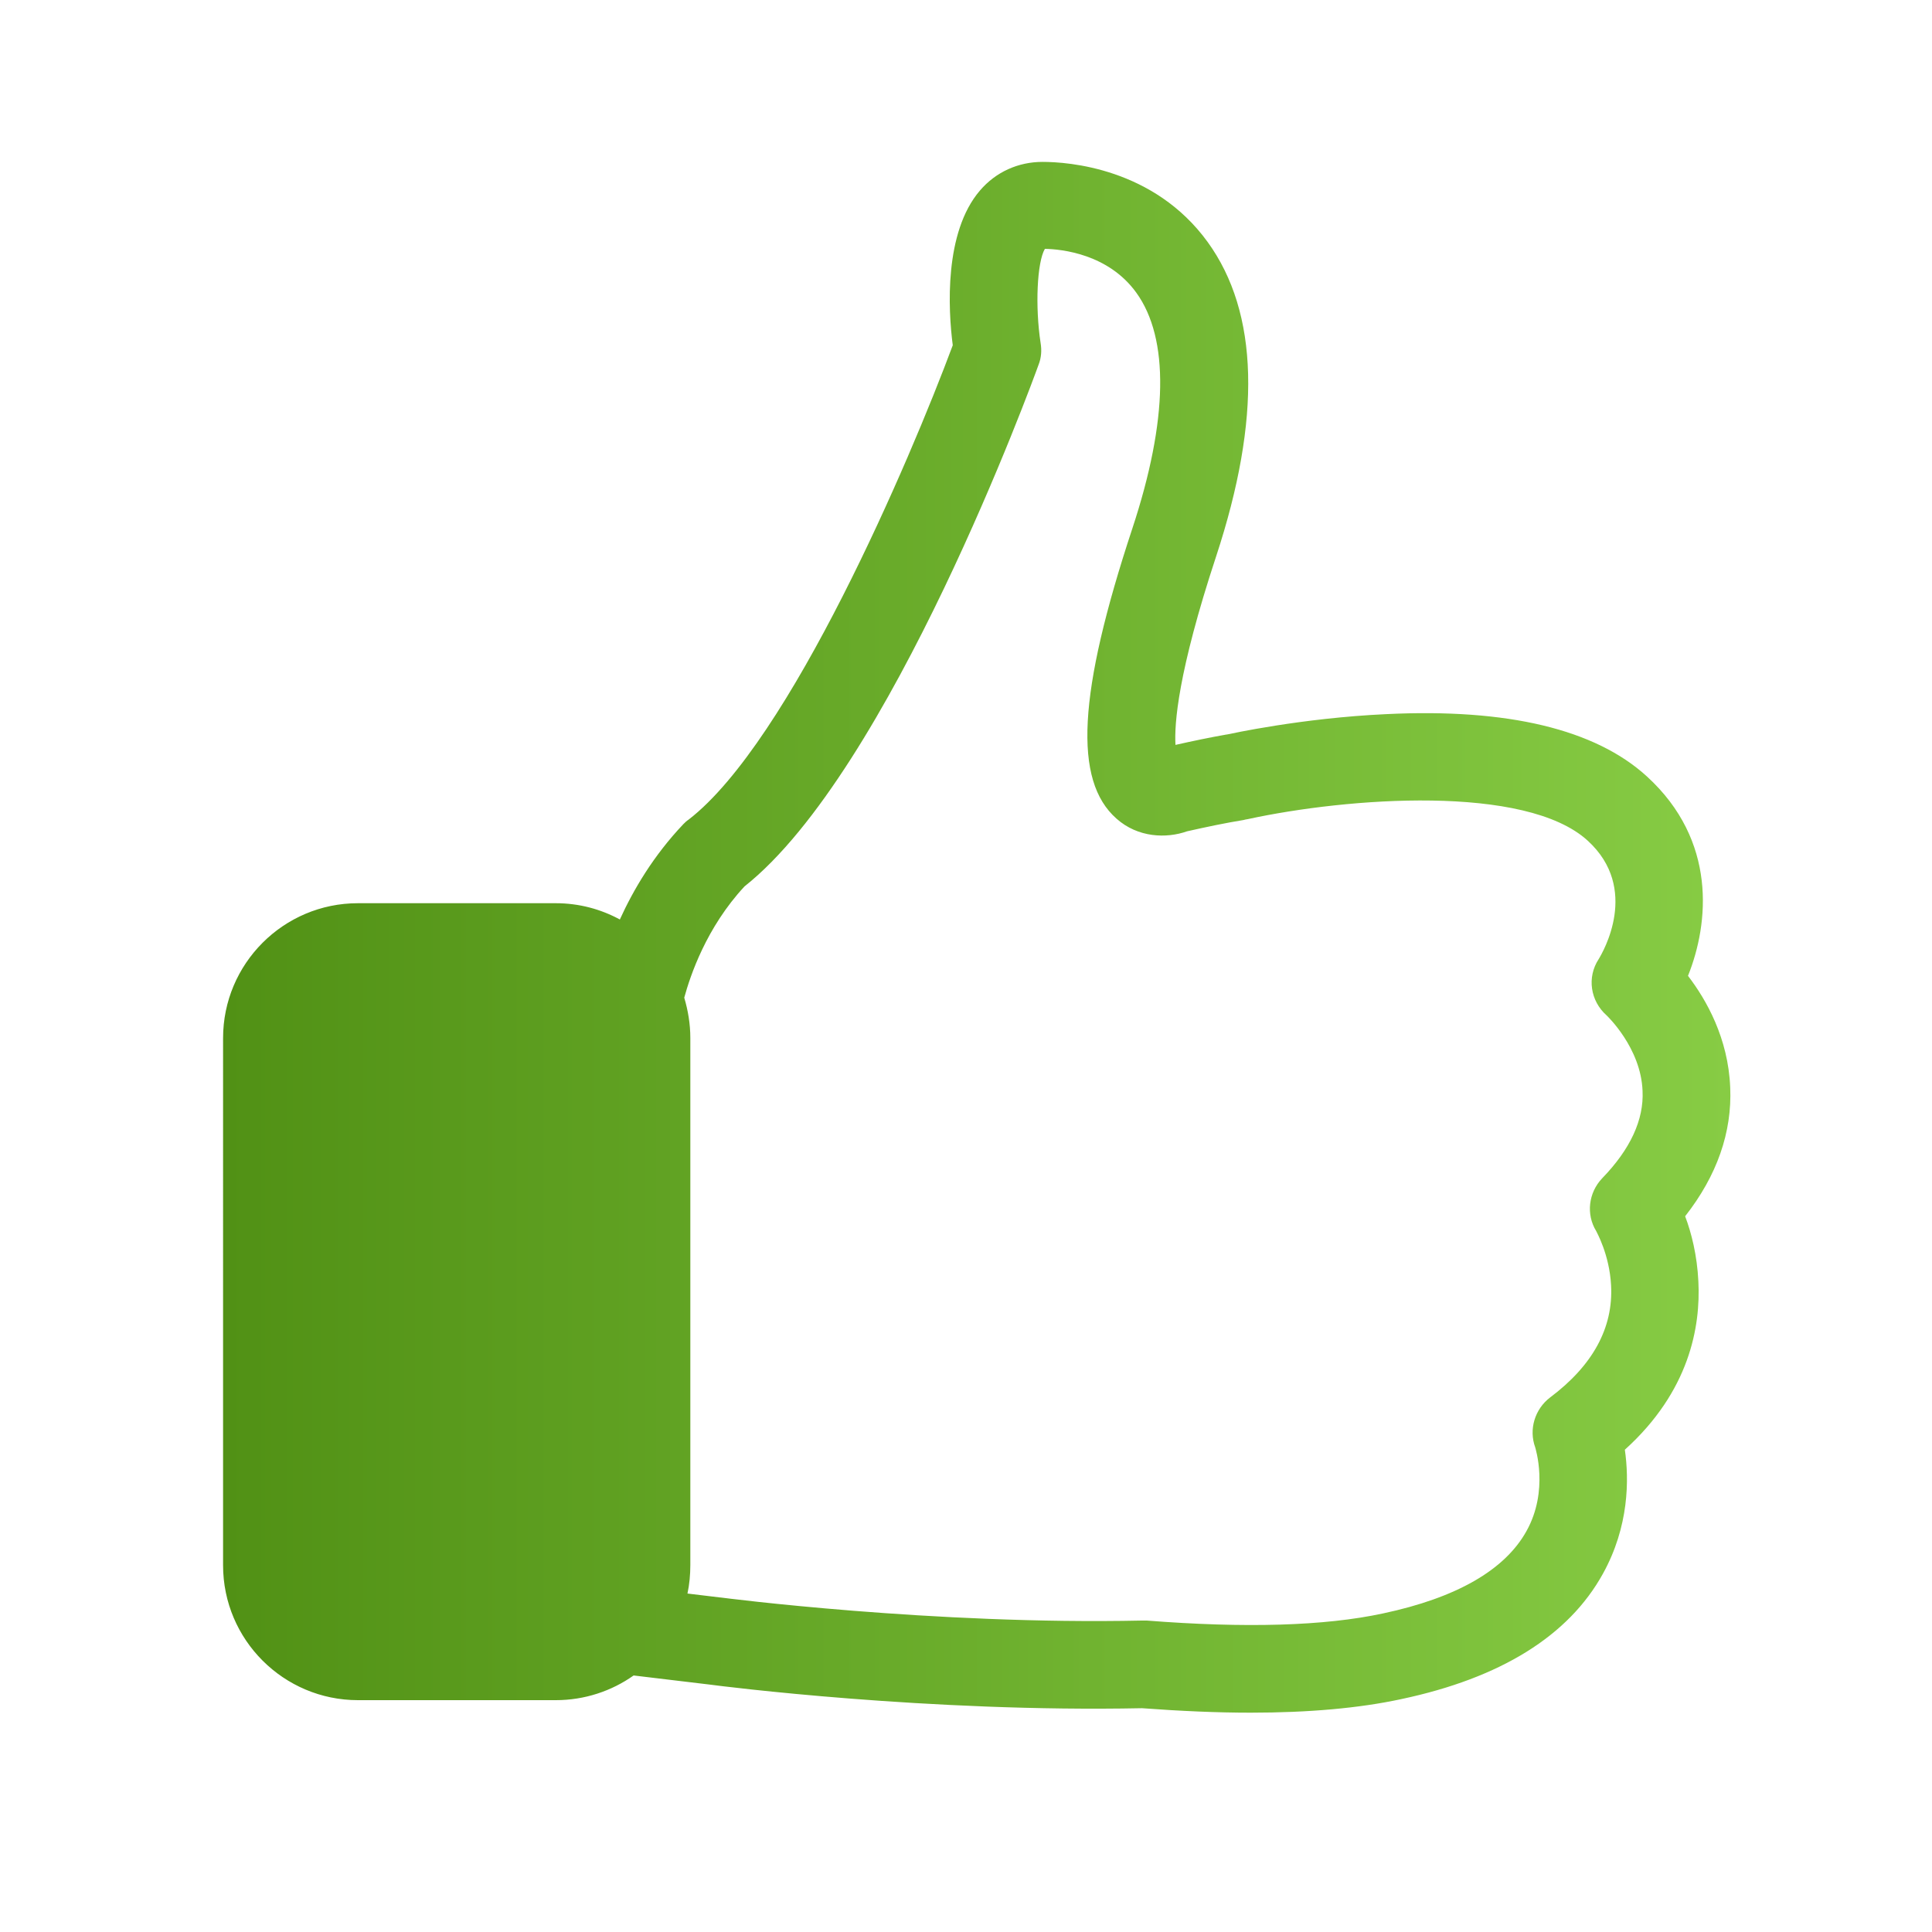 <?xml version="1.0" encoding="utf-8"?>
<!-- Generator: Adobe Illustrator 22.1.0, SVG Export Plug-In . SVG Version: 6.00 Build 0)  -->
<svg version="1.1" id="Layer_1" xmlns="http://www.w3.org/2000/svg" xmlns:xlink="http://www.w3.org/1999/xlink" x="0px" y="0px"
	 viewBox="0 0 1080 1080" style="enable-background:new 0 0 1080 1080;" xml:space="preserve">
<style type="text/css">
	.st0sjdjsfdj4{fill:url(#SVGID_1_);}
</style>
<title>Artboard 1 copy 6</title>
<linearGradient id="SVGID_1_" gradientUnits="userSpaceOnUse" x1="124.668" y1="524" x2="967.332" y2="524">
	<stop  offset="0" style="stop-color:#519115"/>
	<stop  offset="1" style="stop-color:#87CC44"/>
</linearGradient>
<path class="st0sjdjsfdj4" d="M942,679.9c17.8-22.7,26.3-47,25.2-72c-1.1-27.6-13.4-49.1-23.6-62.4c11.8-29.4,16.3-75.6-23-111.5
	c-28.8-26.3-77.8-38.1-145.6-34.8c-47.7,2.2-87.6,11.1-89.2,11.4h-0.2c-9.1,1.6-18.7,3.6-28.5,5.8c-0.7-11.6,1.3-40.4,22.7-105.3
	c25.4-77.2,23.9-136.3-4.7-175.8c-30.1-41.5-78.1-44.8-92.3-44.8c-13.6,0-26.1,5.6-35,16c-20.1,23.4-17.8,66.5-15.2,86.5
	c-23.9,64.2-91,221.5-147.7,265.2c-1.1,0.7-2,1.6-2.9,2.5c-16.7,17.6-27.9,36.6-35.5,53.3c-10.7-5.8-22.8-9.1-35.9-9.1H200.1
	c-41.7,0-75.4,33.9-75.4,75.4V875c0,41.7,33.9,75.4,75.4,75.4h110.6c16.1,0,31.2-5.1,43.5-13.8l42.6,5.1
	c6.5,0.9,122.5,15.6,241.6,13.2c21.6,1.6,41.9,2.5,60.7,2.5c32.4,0,60.7-2.5,84.3-7.6c55.5-11.8,93.4-35.3,112.6-70
	c14.7-26.5,14.7-52.8,12.3-69.4c36.1-32.6,42.4-68.7,41.1-94.1C948.7,701.7,945.5,689.1,942,679.9z M895.6,658.7
	c-7.6,8-9.1,20.1-3.3,29.5c0,0.2,7.4,12.9,8.3,30.3c1.3,23.7-10.2,44.8-34.1,62.7c-8.5,6.5-12,17.8-8.3,27.9
	c0,0.2,7.8,24.1-4.9,46.8c-12.1,21.8-39.2,37.3-80.1,46c-32.8,7.1-77.4,8.3-132.2,4c-0.7,0-1.6,0-2.5,0
	c-116.6,2.5-234.4-12.7-235.7-12.9h-0.2l-18.3-2.2c1.1-5.1,1.6-10.5,1.6-16V580.2c0-7.8-1.3-15.4-3.4-22.5
	c3.3-12.1,12.3-39.2,33.7-62.2c81.4-64.5,161-282.2,164.4-291.7c1.5-3.8,1.8-8,1.1-12.1c-3.1-20.3-2-45.1,2.4-52.6
	c9.6,0.2,35.5,2.9,51.1,24.5c18.5,25.6,17.8,71.2-2.2,131.8c-30.5,92.3-33,140.9-8.9,162.2c12,10.7,27.9,11.2,39.5,7.1
	c11.1-2.5,21.6-4.7,31.5-6.3c0.7-0.2,1.6-0.4,2.4-0.5c55.7-12.1,155.4-19.6,190,12c29.4,26.8,8.5,62.4,6.2,66.2
	c-6.7,10.2-4.7,23.4,4.4,31.5c0.2,0.2,19.2,18.1,20.1,42.2C919,625.9,911.4,642.4,895.6,658.7z"/>
</svg>
